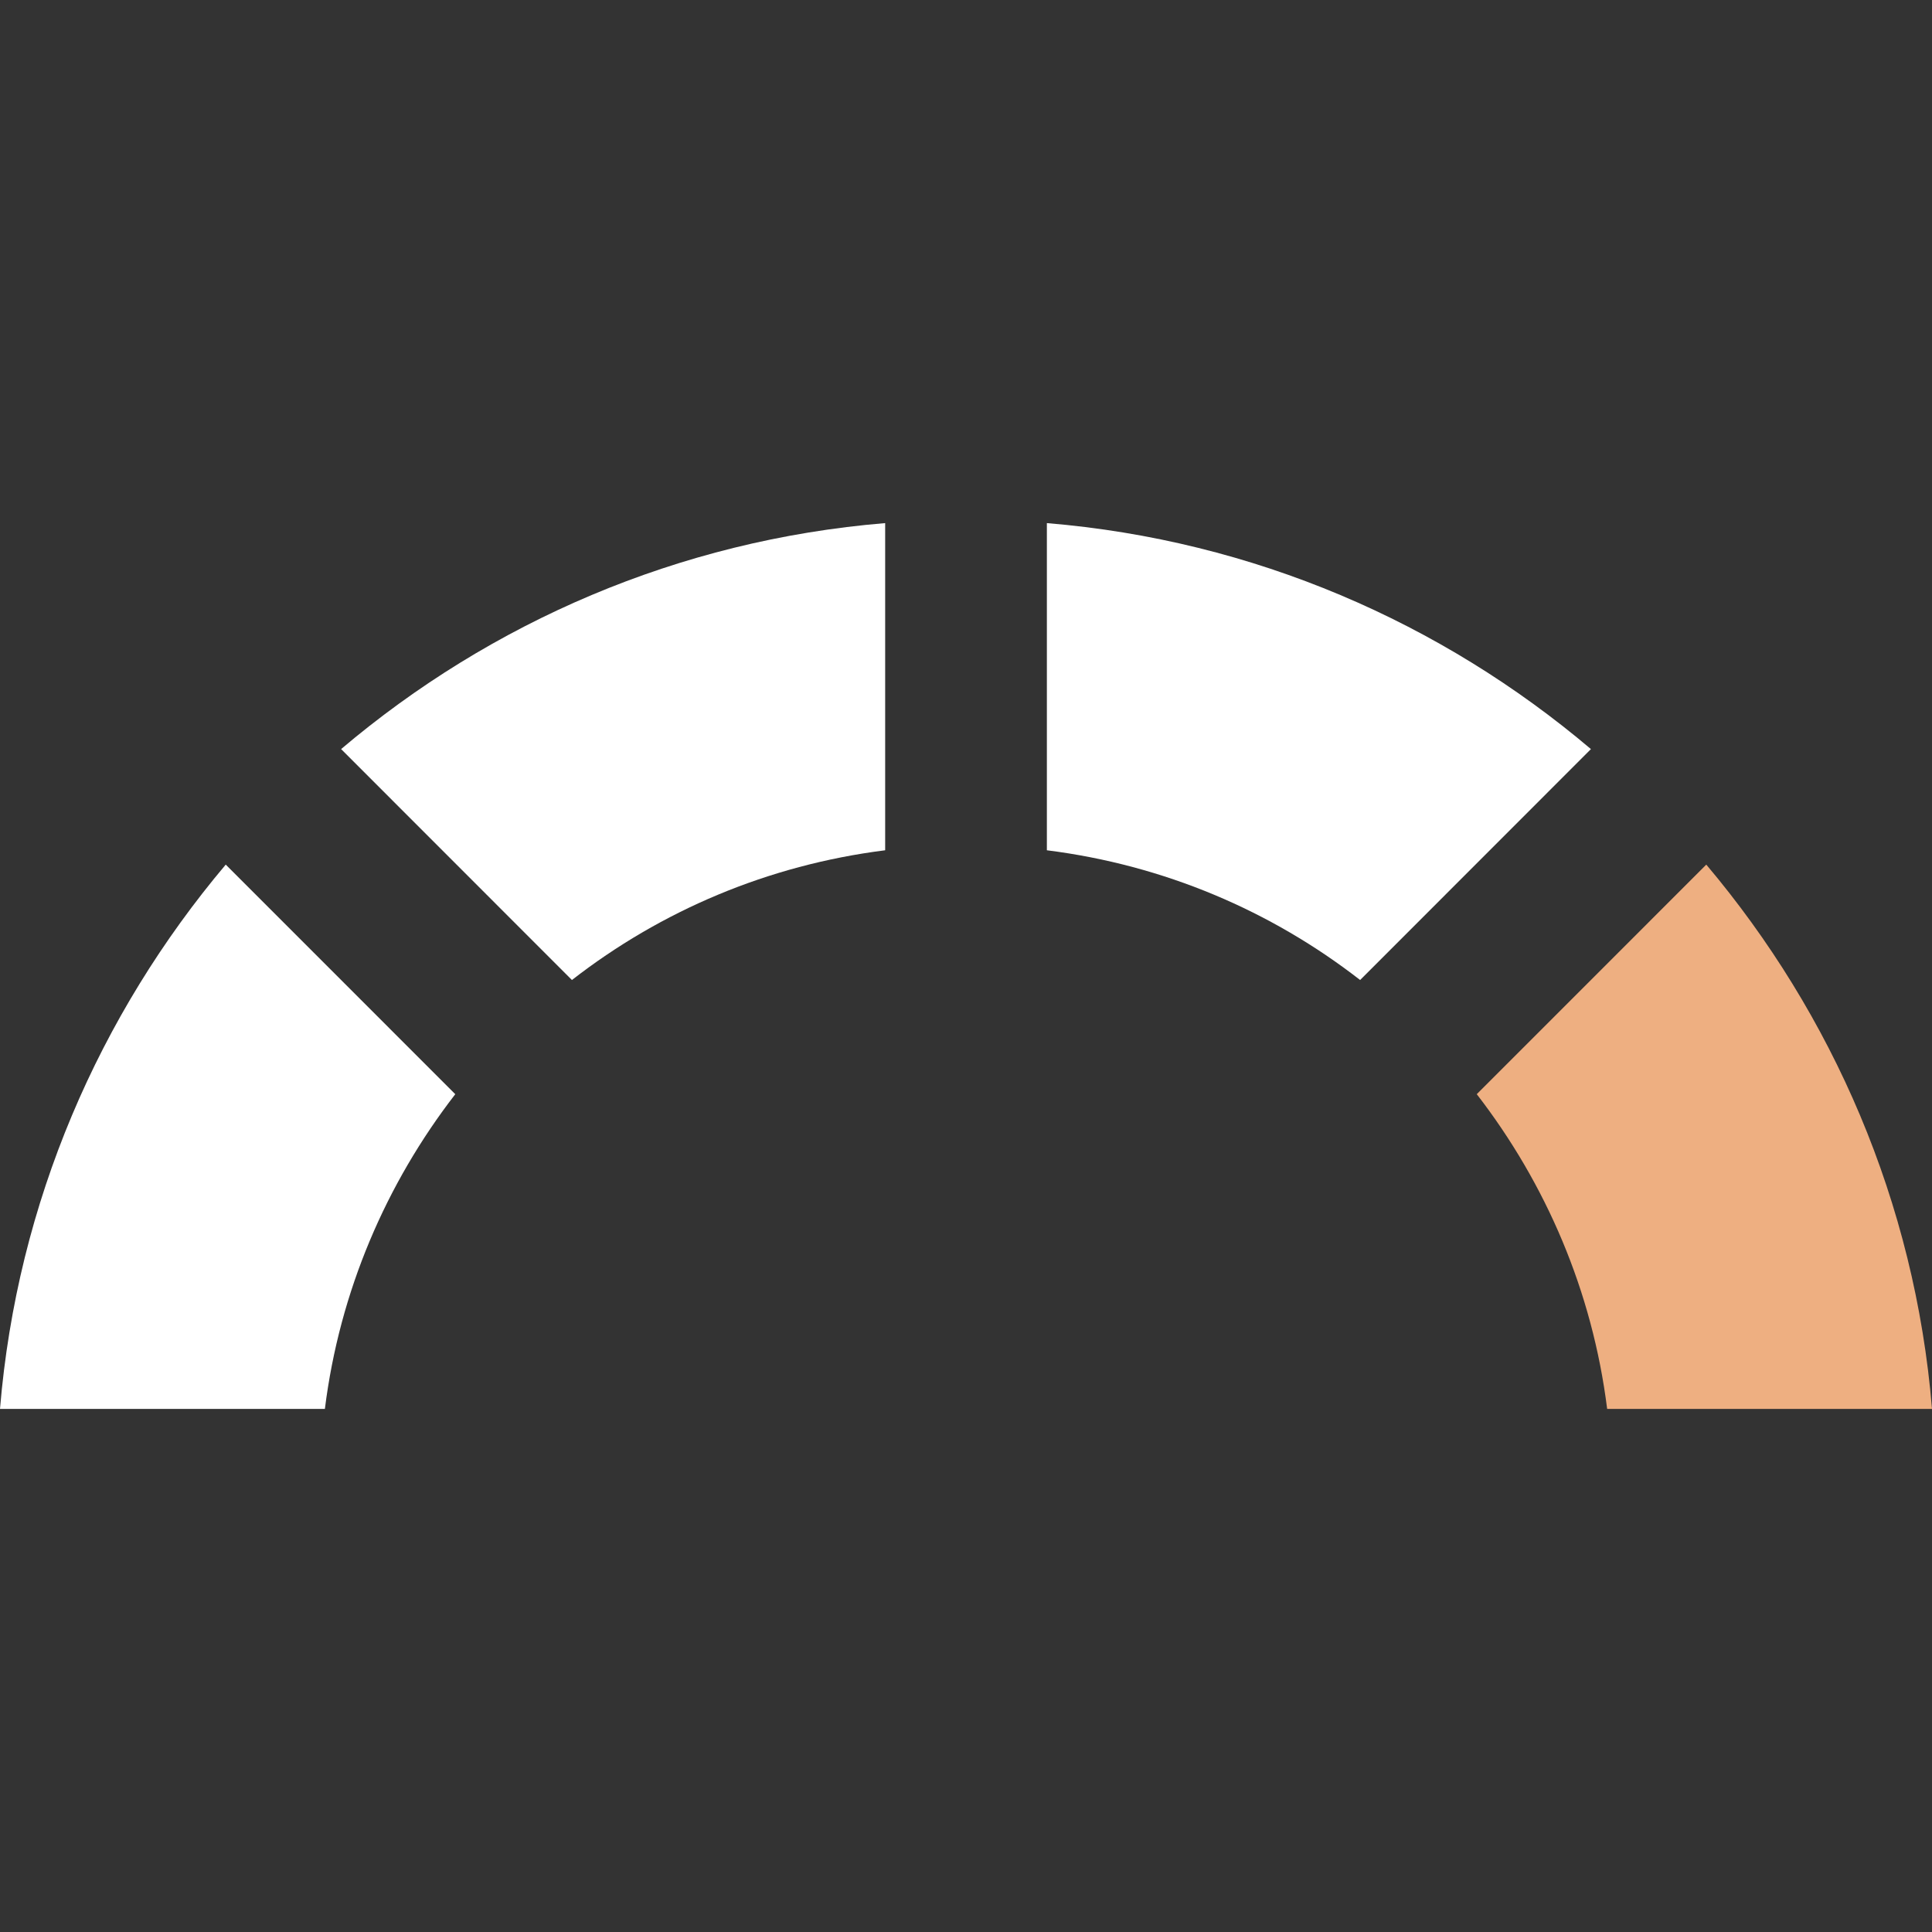 <?xml version="1.0" encoding="utf-8"?>
<!-- Generator: Adobe Illustrator 24.3.0, SVG Export Plug-In . SVG Version: 6.00 Build 0)  -->
<svg version="1.1" id="Vrstva_1" xmlns="http://www.w3.org/2000/svg" xmlns:xlink="http://www.w3.org/1999/xlink" x="0px" y="0px"
	 viewBox="0 0 1000 1000" style="enable-background:new 0 0 1000 1000;" xml:space="preserve">
<rect x="0" y="0" width="1000" height="1000" fill="#333333" stroke="none"/>
<style type="text/css">
	.st0{fill-rule:evenodd;clip-rule:evenodd;fill:#FFFFFF;}
	.st1{fill-rule:evenodd;clip-rule:evenodd;fill:#EEAF81;}
</style>
<path class="st0" d="M235.65,566.35c-35.76,46.26-59.87,101.96-67.49,162.9H0C8.86,622.2,51.54,524.99,116.84,447.52L235.65,566.35z
	"/>
<path class="st0" d="M458.16,270.76V440.1c-60.78,7.67-116.08,31.36-162.13,67.15L176.56,387.72
	C253.93,322.21,351.12,279.6,458.16,270.76z"/>
<path class="st0" d="M704,507.25c-46.08-35.79-101.36-59.48-162.14-67.15V270.76c107.04,8.85,204.24,51.46,281.6,116.97L704,507.25z
	"/>
<path class="st1" d="M831.86,729.24c-7.62-60.94-31.74-116.64-67.49-162.9l118.8-118.82C948.49,524.99,991.16,622.2,1000,729.24
	H831.86z"/>
</svg>
